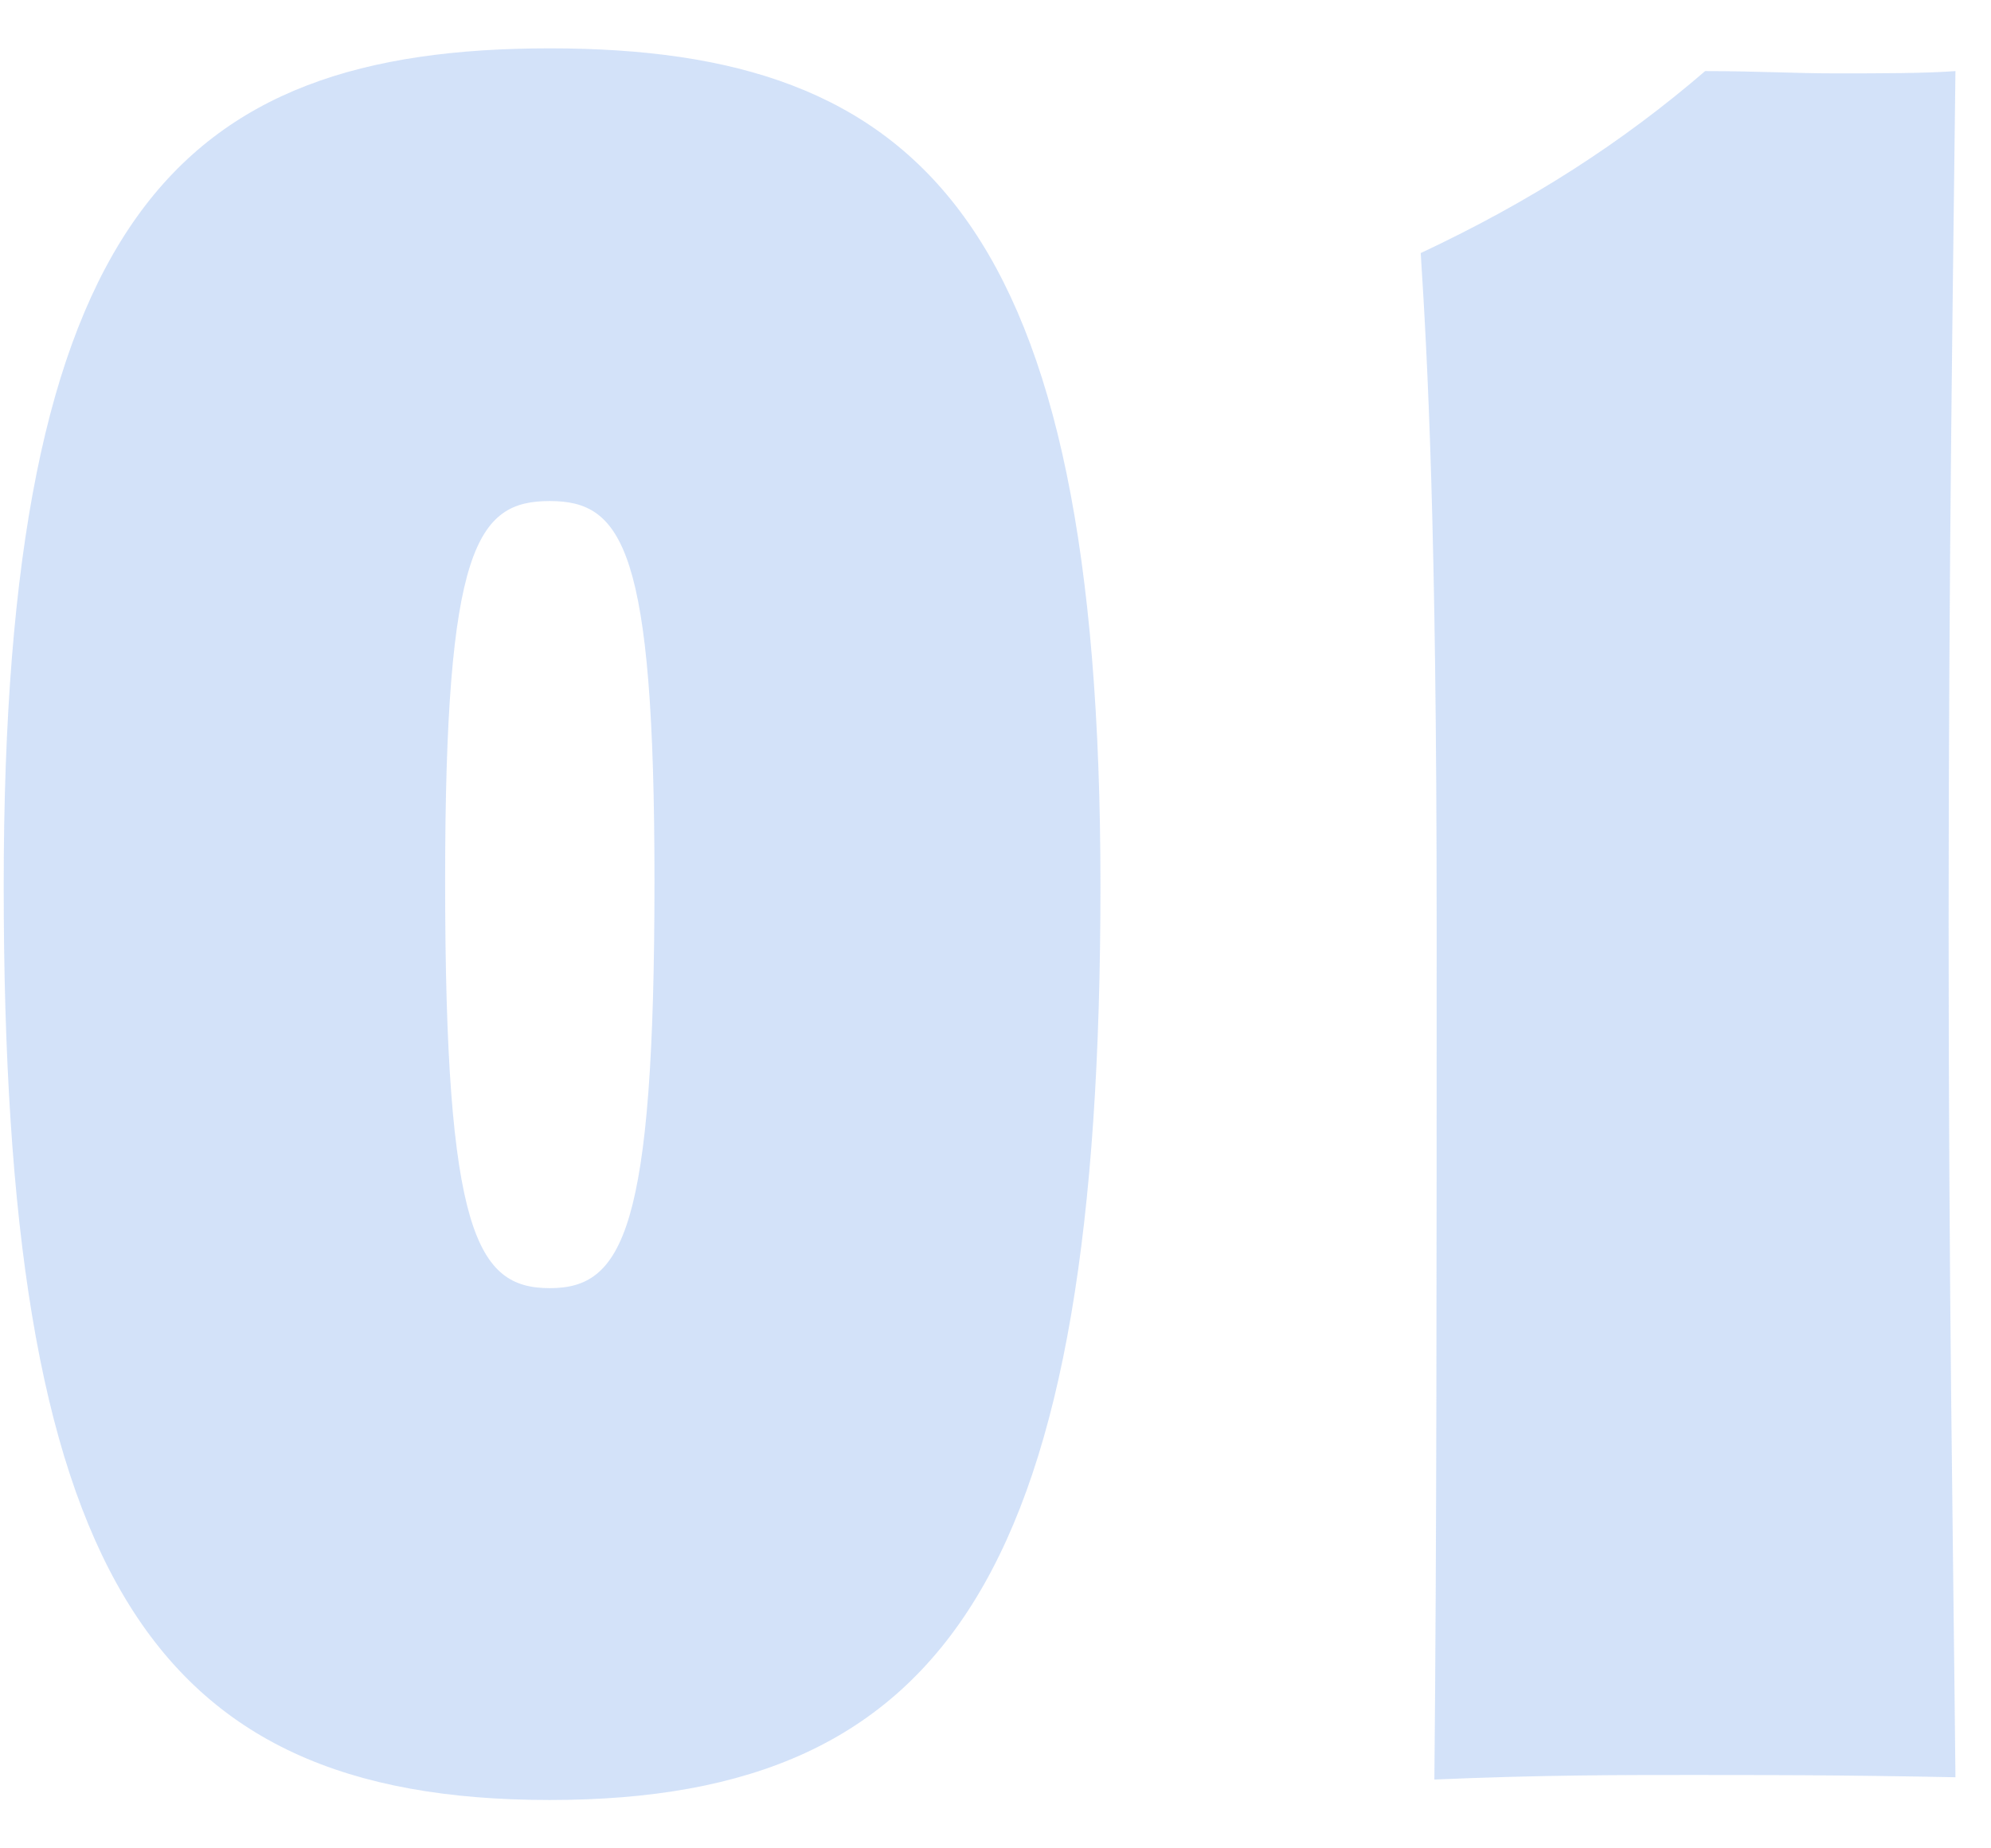 <svg width="28" height="26" viewBox="0 0 28 26" fill="none" xmlns="http://www.w3.org/2000/svg">
<path d="M15.476 12.456C15.476 3.08 12.948 0.68 7.732 0.68C2.484 0.68 0.052 3.08 0.052 12.456C0.052 22.024 2.036 25.32 7.732 25.32C13.396 25.32 15.476 22.024 15.476 12.456ZM7.732 7.048C8.756 7.048 9.204 7.72 9.204 12.392C9.204 17.32 8.756 18.12 7.732 18.12C6.708 18.12 6.26 17.352 6.26 12.392C6.26 7.688 6.708 7.048 7.732 7.048ZM20.172 25.032C21.676 24.968 22.764 24.968 23.756 24.968C24.78 24.968 25.9 24.968 27.5 25C27.468 21.704 27.404 18.088 27.404 13C27.404 7.88 27.468 3.816 27.5 1C27.084 1.032 26.444 1.032 25.804 1.032C25.228 1.032 24.716 1 23.98 1C22.828 1.992 21.548 2.824 19.98 3.56C20.076 5.064 20.204 7.4 20.204 13C20.204 18.12 20.204 21.704 20.172 25.032Z" fill="#5E97EC" fill-opacity="0.27"/>
</svg>
